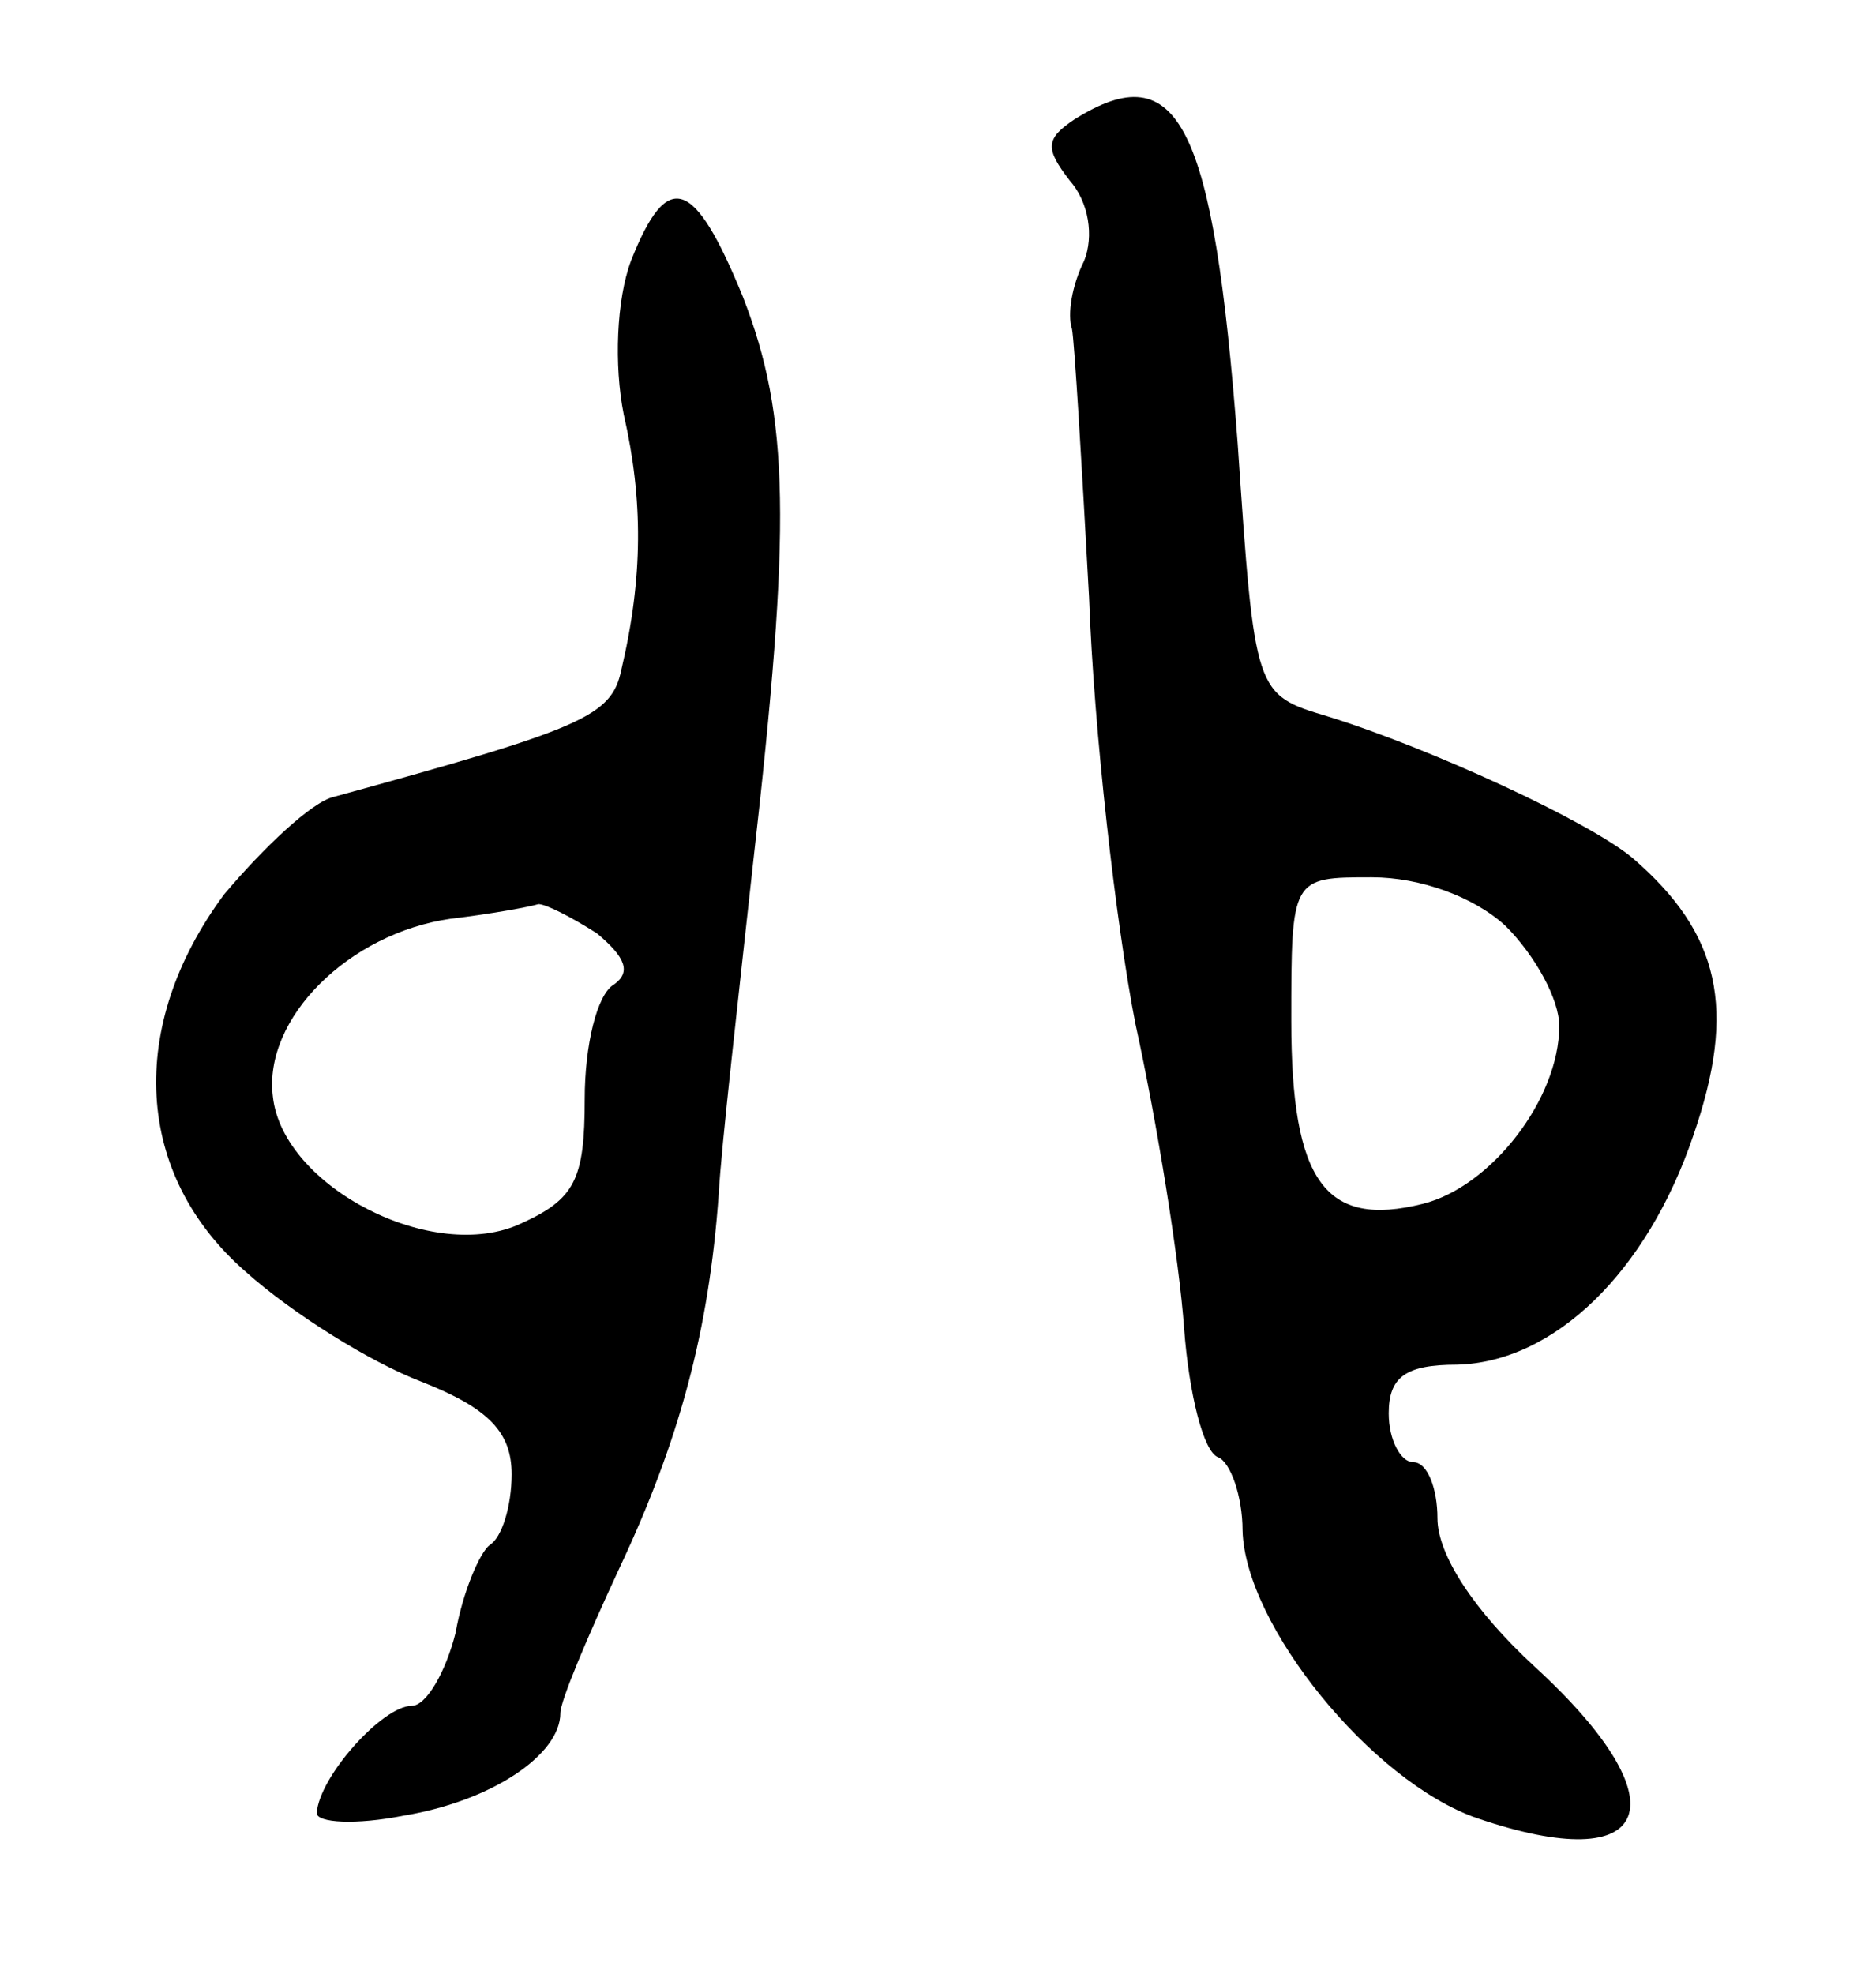 <svg version="1.0" xmlns="http://www.w3.org/2000/svg"
 width="77pt" height="81pt" viewBox="0 0 77 81"
 preserveAspectRatio="xMidYMid meet">
<g transform="translate(0,81) scale(0.1,-0.1)"
fill="#000000" stroke="none">
<path d="M441 761 c-12 -8 -12 -12 -2 -25 8 -9 10 -23 6 -33 -5 -10 -7 -22 -5
-28 1 -5 4 -55 7 -110 2 -55 11 -134 19 -175 9 -41 18 -97 20 -125 2 -27 8
-51 14 -53 5 -2 10 -16 10 -30 1 -39 53 -103 96 -118 73 -25 85 6 24 62 -25
23 -40 46 -40 61 0 12 -4 23 -10 23 -5 0 -10 9 -10 20 0 15 7 20 28 20 40 1
78 38 97 94 18 52 11 83 -25 114 -18 15 -83 45 -125 58 -30 9 -30 9 -37 112
-10 131 -24 160 -67 133z m177 -331 c12 -12 22 -30 22 -41 0 -30 -28 -66 -56
-73 -40 -10 -54 9 -54 75 0 59 0 59 33 59 20 0 42 -8 55 -20z"/>
<path d="M259 703 c-6 -16 -7 -43 -3 -63 8 -35 8 -67 -1 -105 -4 -19 -16 -24
-118 -52 -9 -2 -29 -21 -45 -40 -40 -54 -37 -115 9 -155 19 -17 51 -37 72 -45
28 -11 37 -21 37 -38 0 -13 -4 -26 -9 -29 -4 -3 -11 -19 -14 -36 -4 -16 -12
-30 -18 -30 -12 0 -38 -29 -39 -44 0 -4 16 -5 36 -1 36 6 64 25 64 42 0 5 11
31 24 59 25 53 37 98 41 154 1 19 8 80 14 135 16 140 15 184 -4 233 -20 49
-31 53 -46 15z m-14 -276 c12 -10 14 -16 7 -21 -7 -4 -12 -25 -12 -47 0 -33
-4 -41 -26 -51 -36 -17 -98 15 -102 52 -4 32 31 67 73 73 17 2 33 5 36 6 3 0
13 -5 24 -12z"/>
</g>
</svg>
